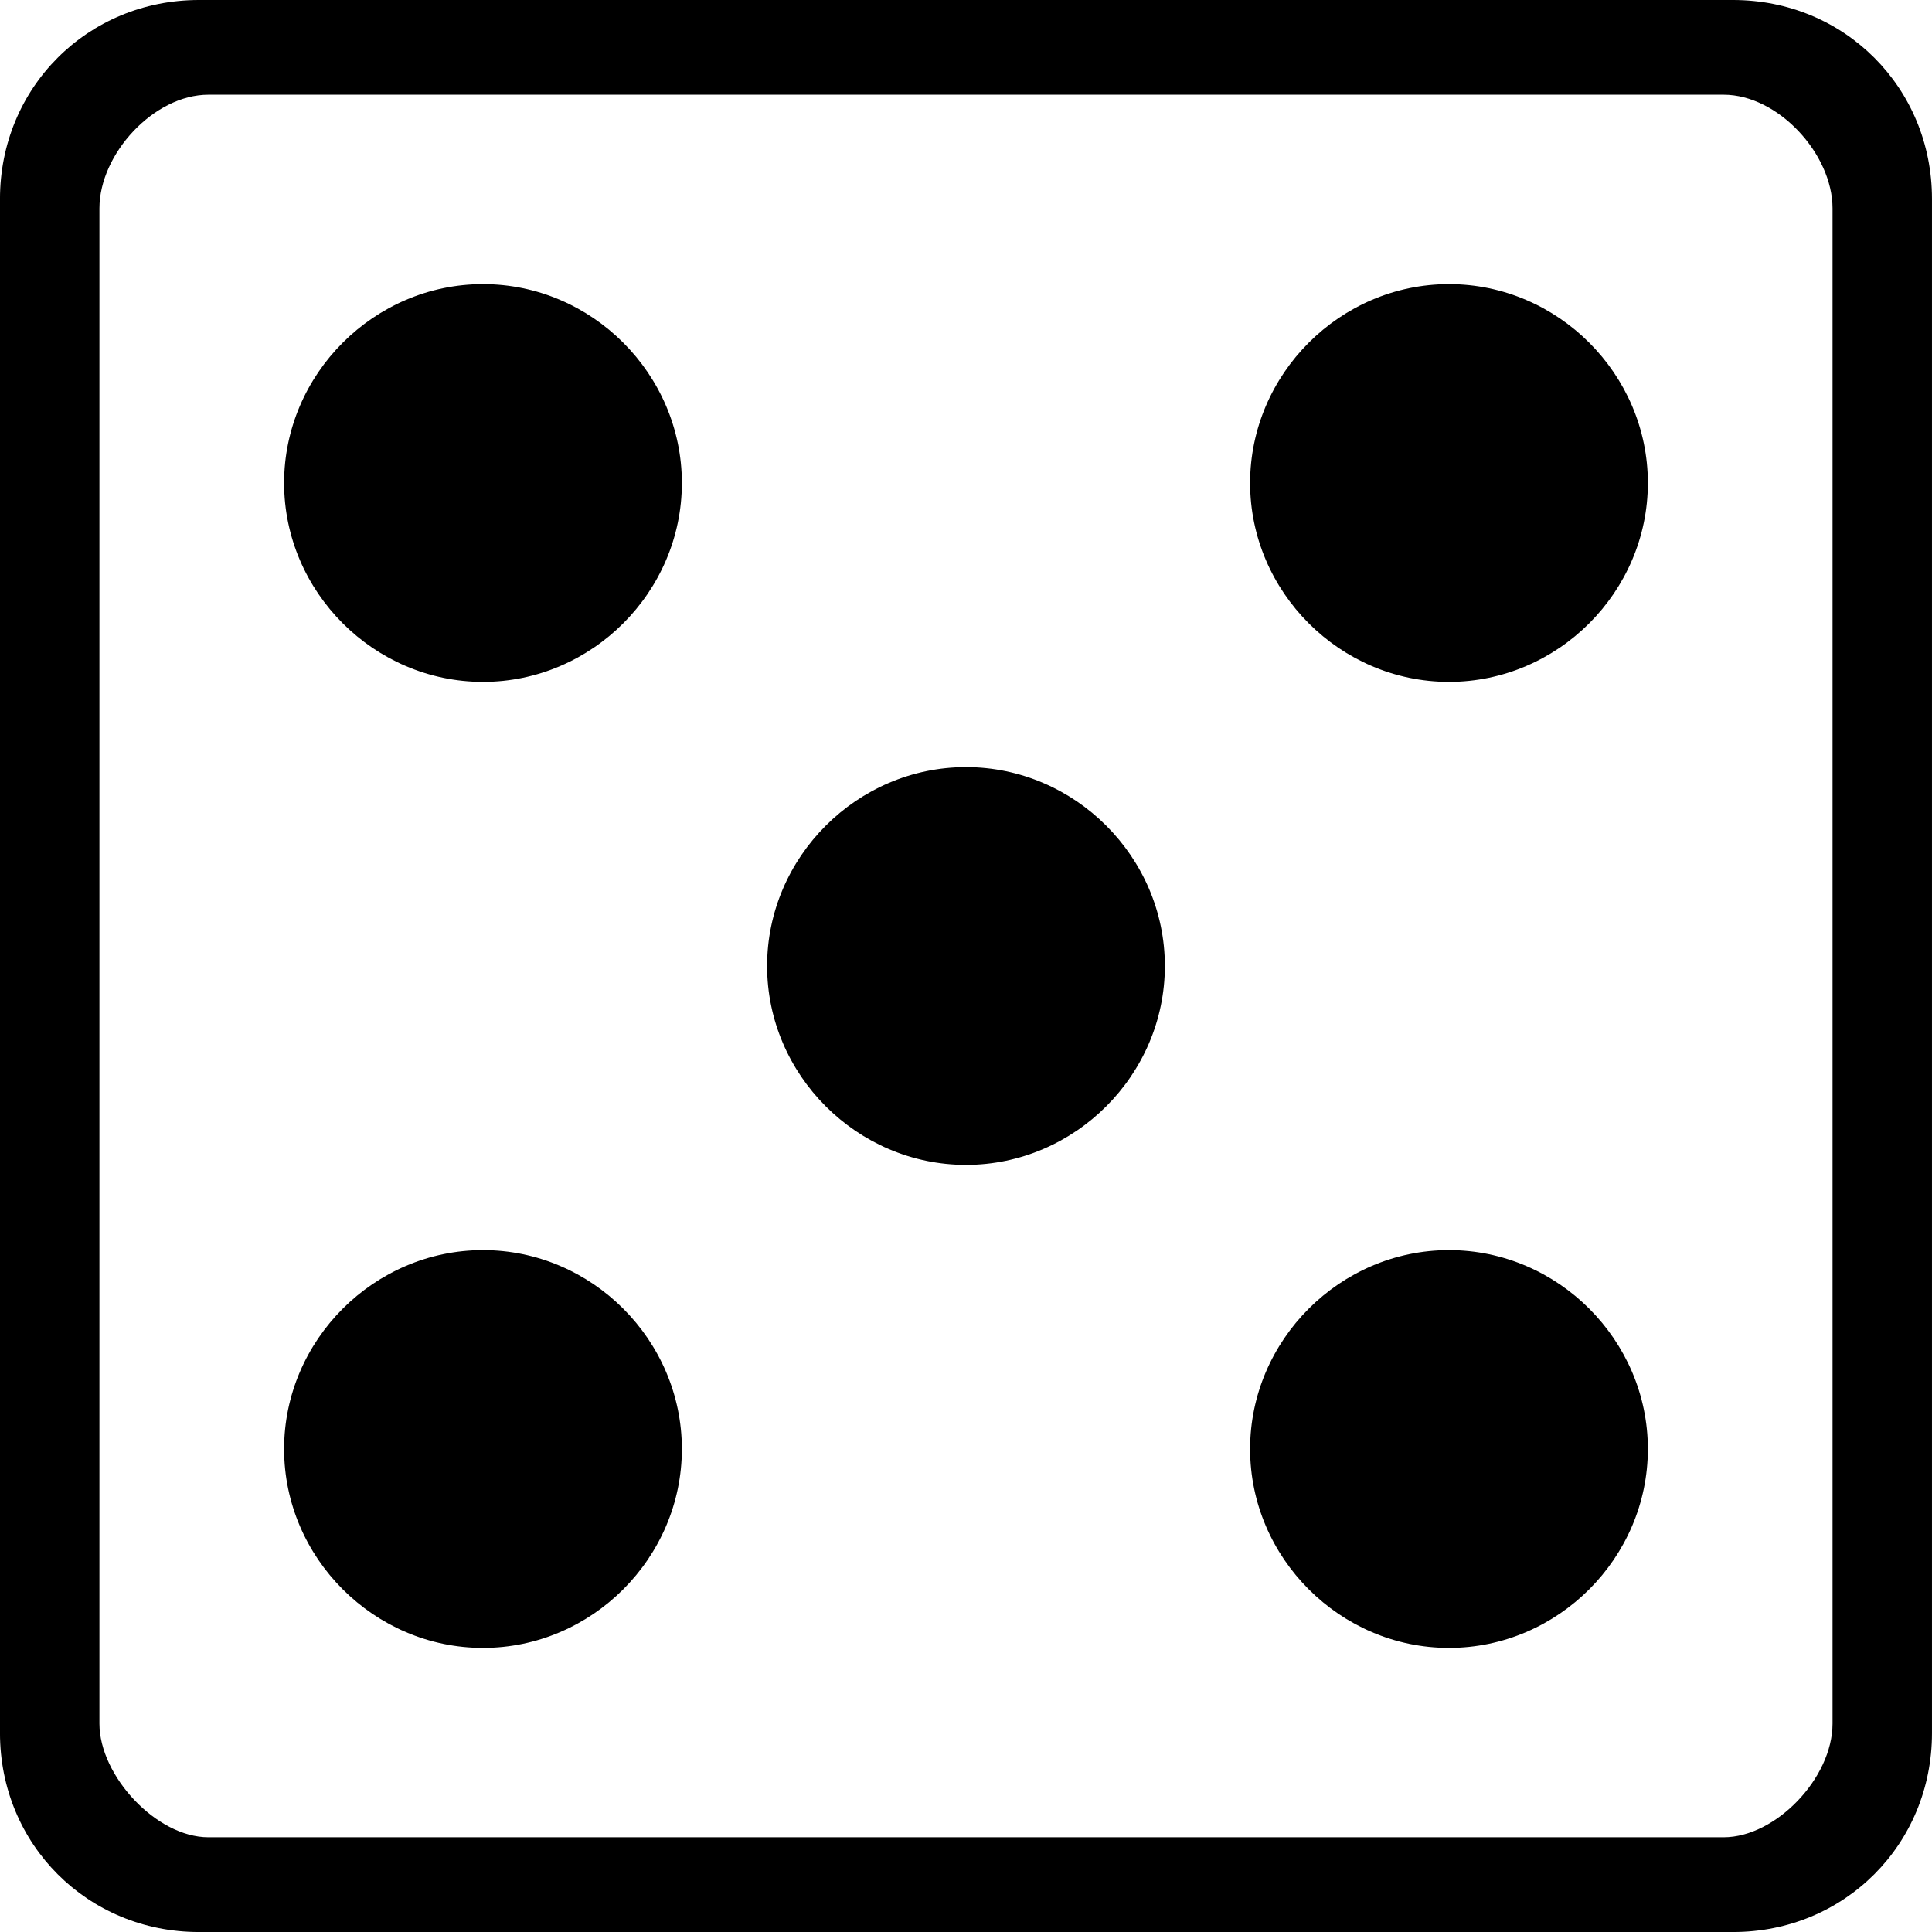 <?xml version="1.0" encoding="UTF-8" standalone="no"?>
<!DOCTYPE svg PUBLIC "-//W3C//DTD SVG 1.1//EN" "http://www.w3.org/Graphics/SVG/1.1/DTD/svg11.dtd">
<svg width="100%" height="100%" viewBox="0 0 272 272" version="1.1" xmlns="http://www.w3.org/2000/svg" xmlns:xlink="http://www.w3.org/1999/xlink" xml:space="preserve" xmlns:serif="http://www.serif.com/" style="fill-rule:evenodd;clip-rule:evenodd;stroke-linejoin:round;stroke-miterlimit:2;">
    <g transform="matrix(1,0,0,1,-1547,-774.679)">
        <g transform="matrix(1,0,0,1,-305.392,-5.708)">
            <path d="M1852.39,1024.39L1852.39,808.387C1852.39,792.721 1864.73,780.387 1880.39,780.387L2096.39,780.387C2112.06,780.387 2124.39,792.721 2124.39,808.387L2124.39,1024.39C2124.39,1040.05 2112.06,1052.39 2096.39,1052.39L1880.39,1052.39C1864.73,1052.39 1852.39,1040.05 1852.39,1024.39ZM1866.39,1023.05C1866.39,1030.39 1874.39,1039.05 1881.73,1039.05L2095.06,1039.05C2102.39,1039.05 2110.39,1030.72 2110.39,1023.05L2110.39,809.721C2110.39,802.054 2102.72,793.721 2095.06,793.721L1881.73,793.721C1874.06,793.721 1866.39,802.054 1866.39,809.721L1866.39,1023.05ZM1892.39,984.387C1892.39,999.721 1905.06,1012.39 1920.39,1012.39C1935.73,1012.39 1948.39,999.721 1948.39,984.387C1948.39,969.054 1935.73,956.387 1920.39,956.387C1905.06,956.387 1892.39,969.054 1892.39,984.387ZM1892.39,848.387C1892.39,863.721 1905.06,876.387 1920.39,876.387C1935.73,876.387 1948.39,863.721 1948.39,848.387C1948.39,833.054 1935.73,820.387 1920.39,820.387C1905.06,820.387 1892.39,833.054 1892.39,848.387ZM1960.39,916.387C1960.39,931.721 1973.06,944.387 1988.39,944.387C2003.73,944.387 2016.39,931.721 2016.39,916.387C2016.39,901.054 2003.73,888.387 1988.39,888.387C1973.06,888.387 1960.39,901.054 1960.39,916.387ZM2028.39,984.387C2028.39,999.721 2041.06,1012.39 2056.39,1012.39C2071.72,1012.39 2084.39,999.721 2084.39,984.387C2084.39,969.054 2071.72,956.387 2056.39,956.387C2041.06,956.387 2028.39,969.054 2028.39,984.387ZM2028.39,848.387C2028.39,863.721 2041.06,876.387 2056.39,876.387C2071.72,876.387 2084.39,863.721 2084.39,848.387C2084.39,833.054 2071.72,820.387 2056.39,820.387C2041.06,820.387 2028.39,833.054 2028.39,848.387Z" style="fill-rule:nonzero;"/>
        </g>
    </g>
</svg>
